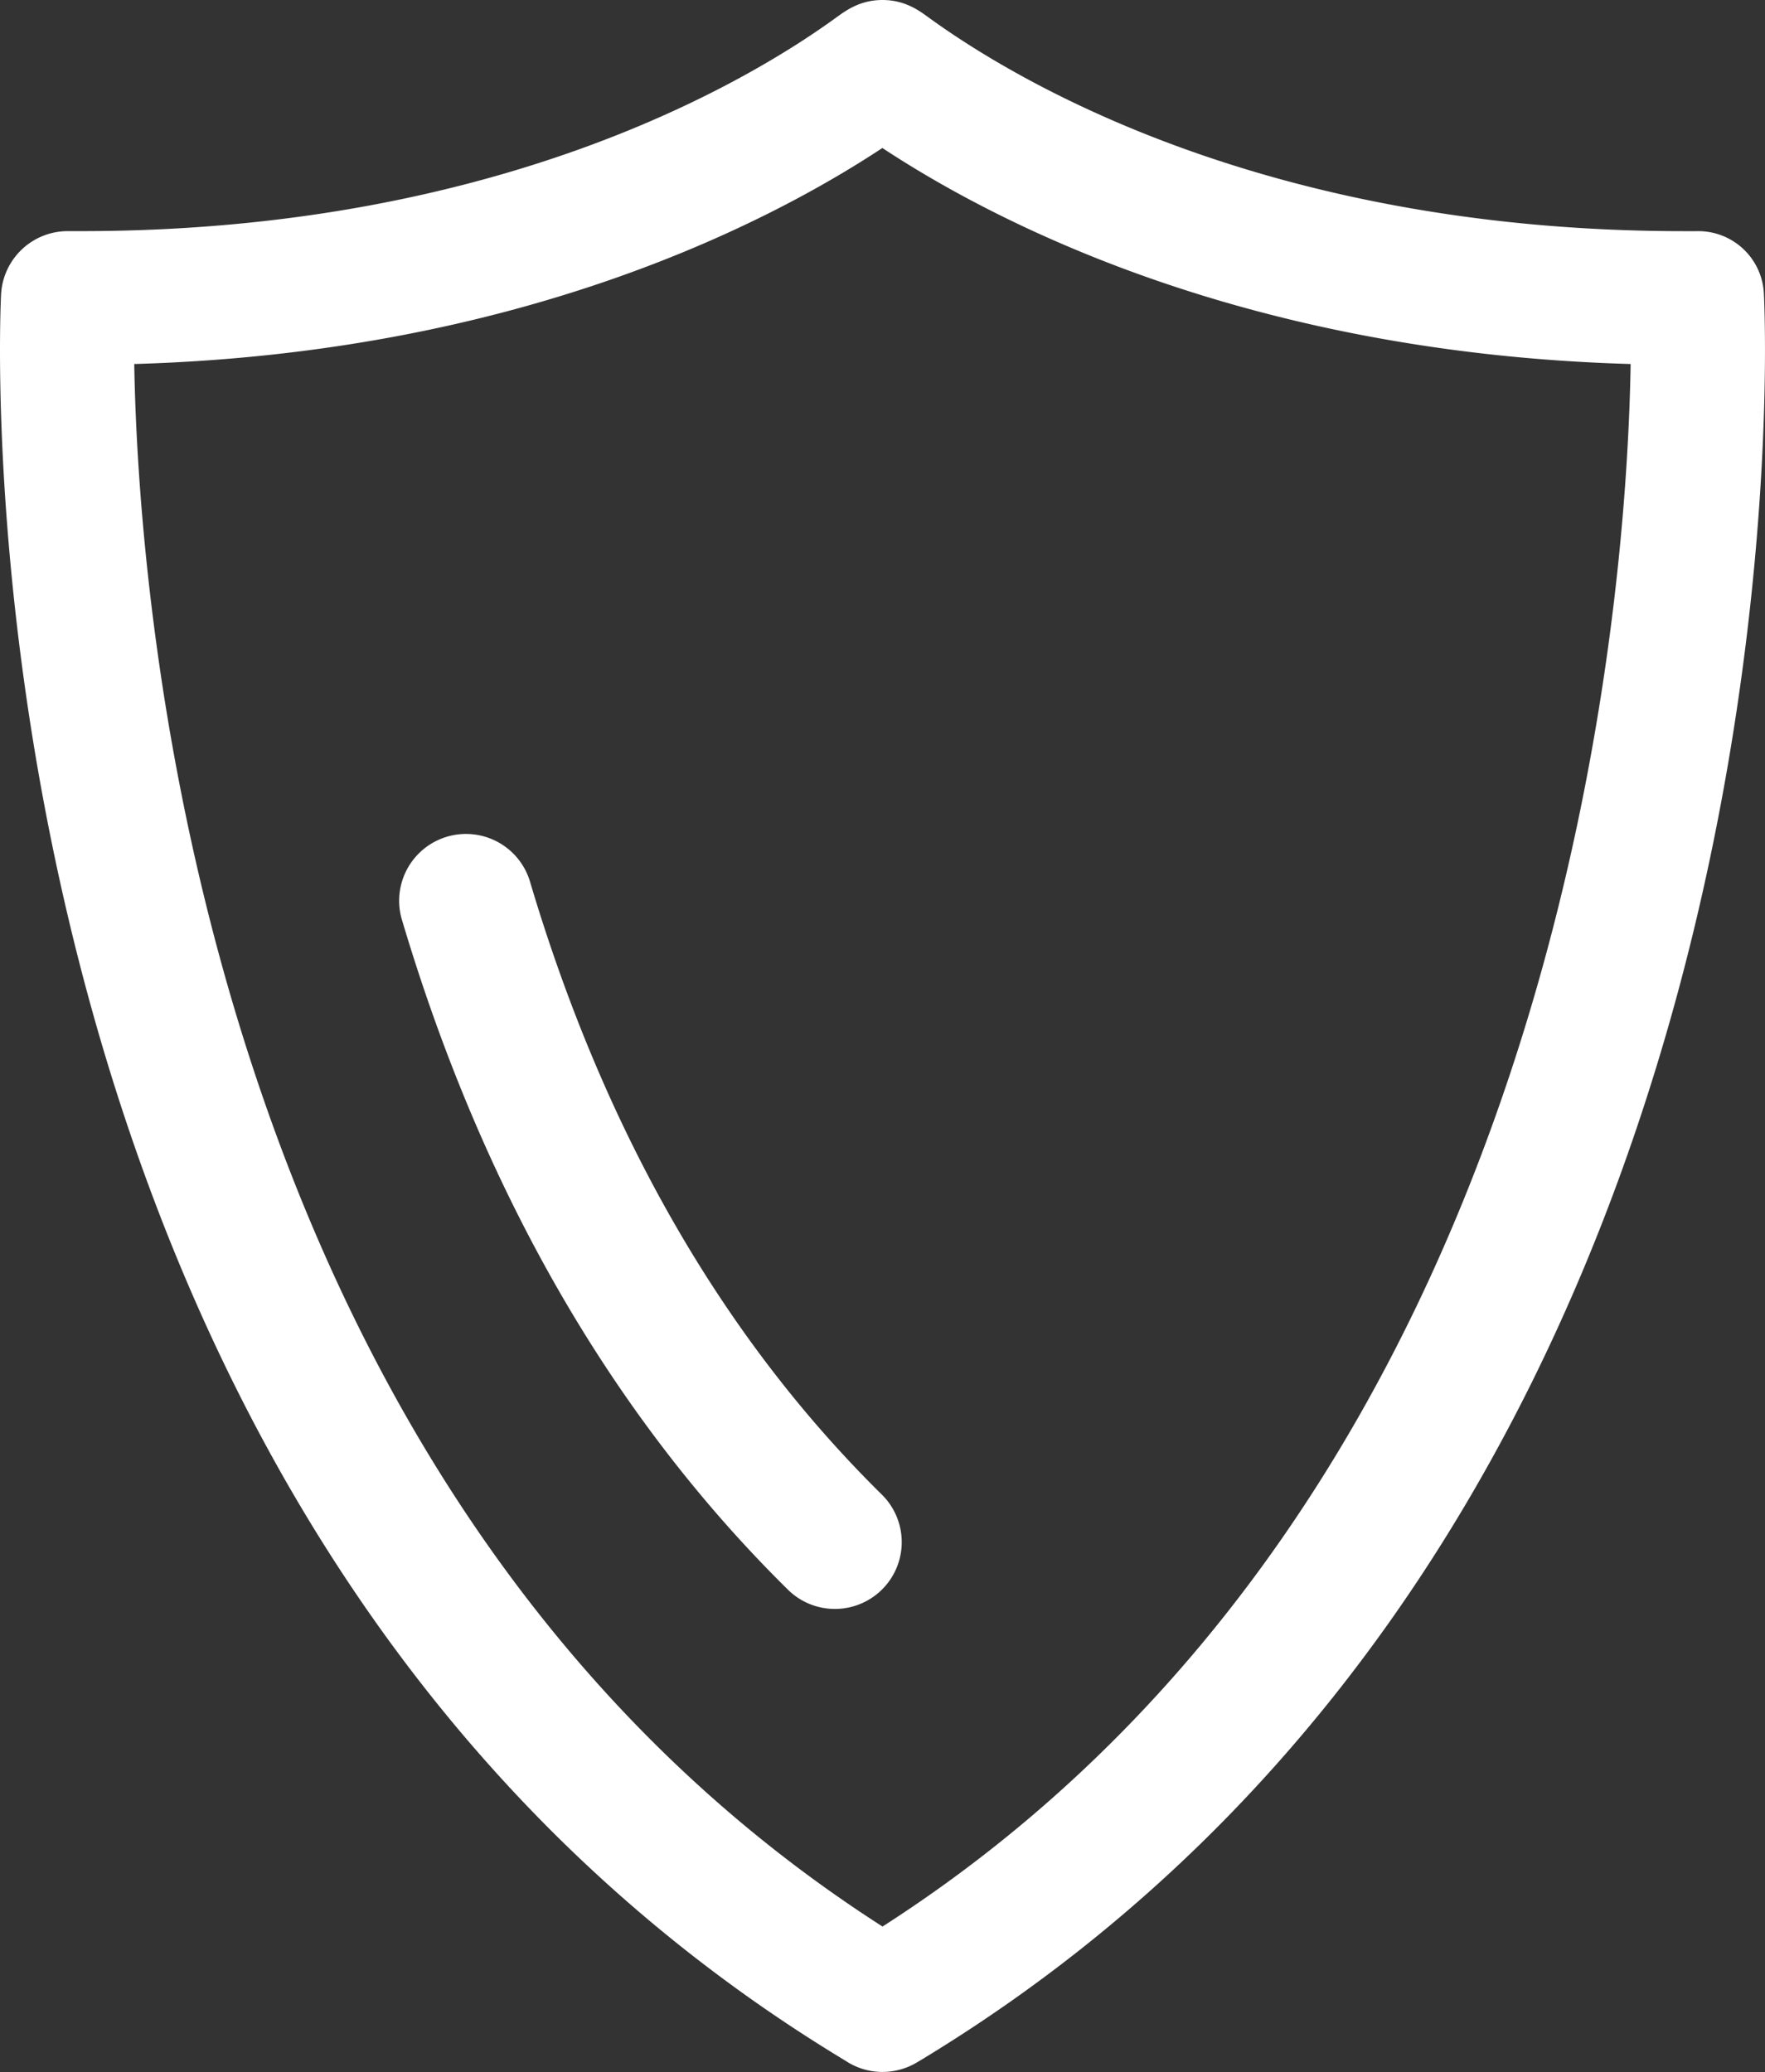 <svg id="Layer_1" data-name="Layer 1" xmlns="http://www.w3.org/2000/svg" viewBox="0 0 483.83 568.03">
    <rect x="0" y="0" width="483.83" height="568.03" fill="#333333" stroke="none"/>
    <title>poradok</title><path fill="#fff"
        d="M241.91,568a18.28,18.28,0,0,1-9.58-2.71l-2-1.23C-12.8,416.09-.37,94.42.29,80.8A18.31,18.31,0,0,1,18.57,63.36h3.71c114.25,0,182.93-41.06,207.16-58.71C232,2.81,235.86,0,241.91,0s9.93,2.81,12.48,4.67c24.23,17.65,92.92,58.71,207.15,58.7h3.58A18,18,0,0,1,483.54,80.8c.65,13.63,13.09,335.29-230.09,483.33l-2,1.2A18.37,18.37,0,0,1,241.91,568ZM36.8,99.79c1.13,66.58,18.42,308.66,205.12,428.35C428.62,408.41,445.9,166.37,447,99.79c-104.89-3-173.49-38.36-205.12-59.22C210.29,61.43,141.69,96.76,36.8,99.79Z"/><path fill="#fff" d="M228.86,441.07A18.26,18.26,0,0,1,216,435.8c-48.18-47.49-83.82-109.41-105.94-184.06a18.32,18.32,0,0,1,35.12-10.41C165.53,310,198,366.63,241.72,409.71a18.31,18.31,0,0,1-12.86,31.36Z"/></svg>

